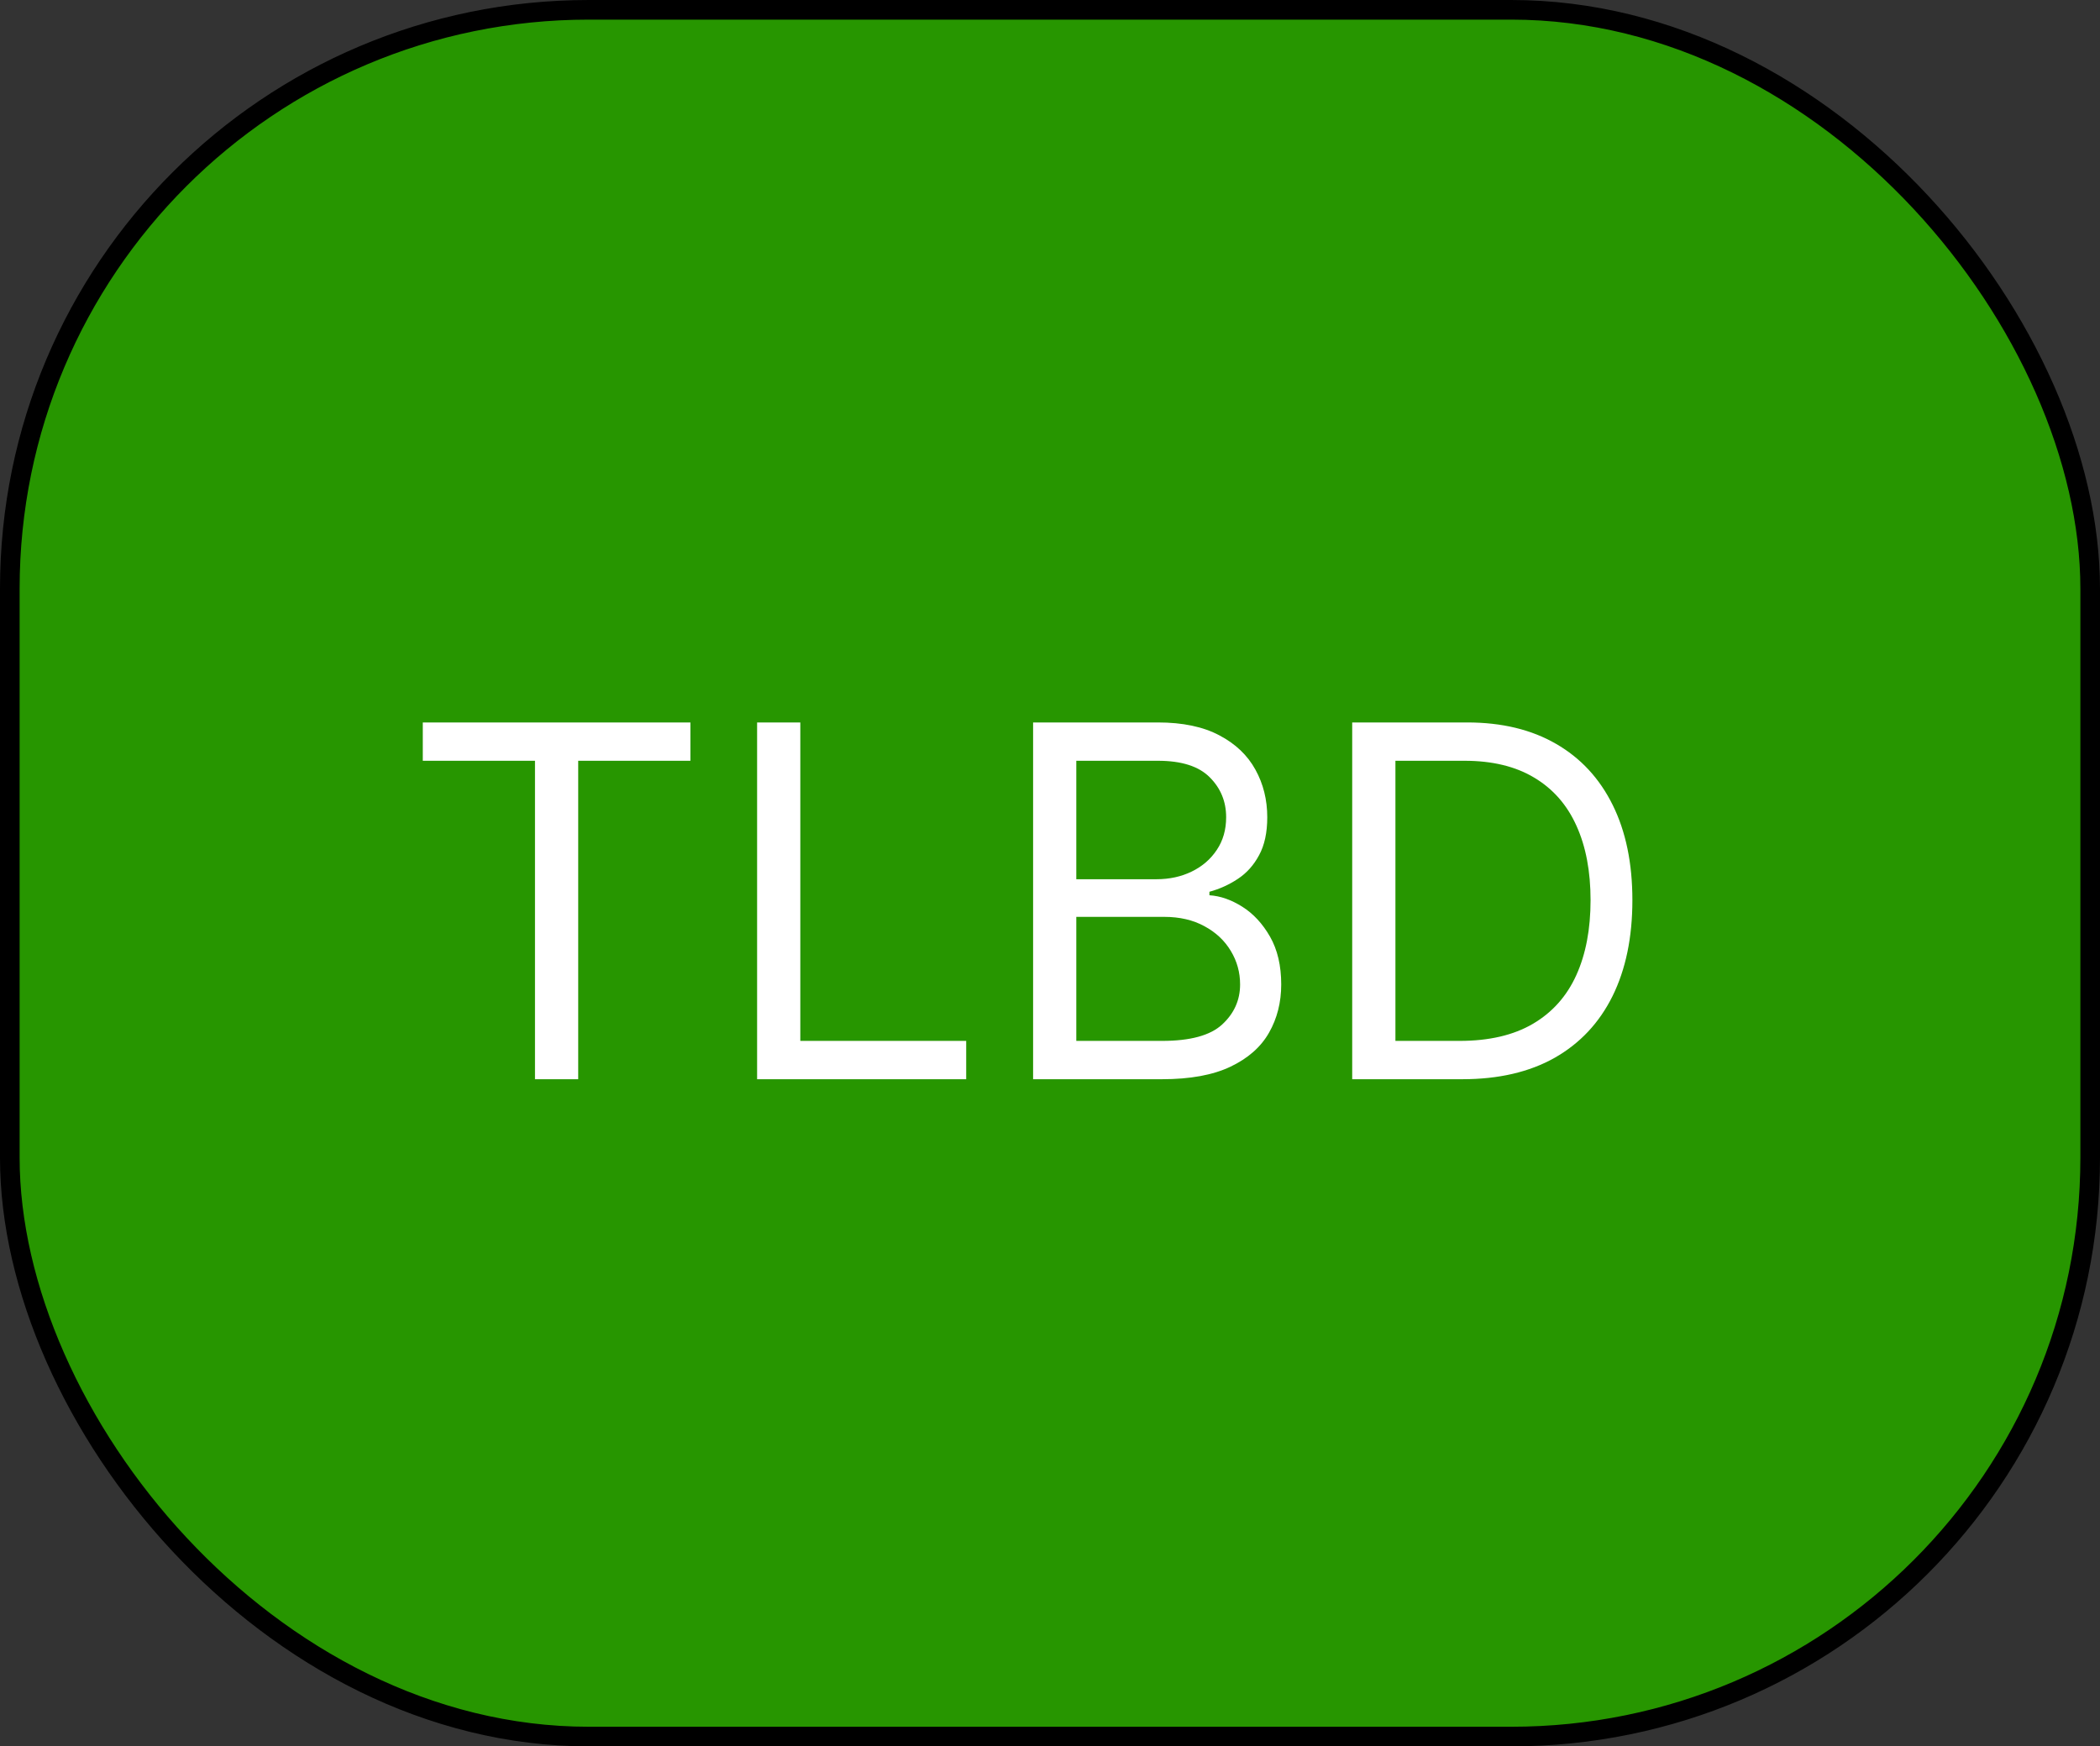 <svg width="107" height="89" viewBox="0 0 107 89" fill="none" xmlns="http://www.w3.org/2000/svg">
<rect x="0" y="0" width="107" height="89" fill="#333333" stroke="none"/>
<rect x="0.5" y="0.5" width="106" height="88" rx="29.5" fill="#279600" stroke="black"/>
<path d="M21.542 38.771V36.818H35.178V38.771H29.461V55H27.259V38.771H21.542ZM38.576 55V36.818H40.778V53.047H49.23V55H38.576ZM52.639 55V36.818H58.995C60.262 36.818 61.306 37.037 62.129 37.475C62.952 37.907 63.564 38.49 63.967 39.224C64.369 39.952 64.57 40.76 64.57 41.648C64.57 42.429 64.431 43.074 64.153 43.583C63.881 44.092 63.52 44.495 63.07 44.791C62.626 45.086 62.144 45.305 61.623 45.447V45.625C62.179 45.66 62.739 45.856 63.301 46.211C63.863 46.566 64.334 47.075 64.713 47.738C65.091 48.401 65.281 49.212 65.281 50.17C65.281 51.082 65.074 51.902 64.659 52.63C64.245 53.358 63.591 53.935 62.697 54.361C61.804 54.787 60.641 55 59.208 55H52.639ZM54.84 53.047H59.208C60.647 53.047 61.667 52.769 62.271 52.212C62.881 51.65 63.186 50.969 63.186 50.17C63.186 49.555 63.029 48.987 62.715 48.466C62.401 47.939 61.955 47.519 61.374 47.205C60.794 46.886 60.108 46.726 59.315 46.726H54.84V53.047ZM54.84 44.808H58.924C59.587 44.808 60.185 44.678 60.718 44.418C61.256 44.157 61.682 43.79 61.996 43.317C62.316 42.843 62.475 42.287 62.475 41.648C62.475 40.849 62.197 40.171 61.641 39.615C61.084 39.052 60.203 38.771 58.995 38.771H54.84V44.808ZM74.509 55H68.898V36.818H74.758C76.522 36.818 78.031 37.182 79.286 37.91C80.54 38.632 81.502 39.671 82.171 41.026C82.84 42.376 83.174 43.992 83.174 45.874C83.174 47.767 82.837 49.398 82.162 50.765C81.487 52.127 80.505 53.174 79.215 53.908C77.924 54.636 76.356 55 74.509 55ZM71.1 53.047H74.367C75.871 53.047 77.116 52.757 78.105 52.177C79.093 51.597 79.83 50.771 80.315 49.7C80.801 48.629 81.043 47.353 81.043 45.874C81.043 44.406 80.804 43.142 80.324 42.083C79.845 41.017 79.129 40.201 78.176 39.633C77.223 39.058 76.036 38.771 74.616 38.771H71.1V53.047Z" fill="white"/>
</svg>
